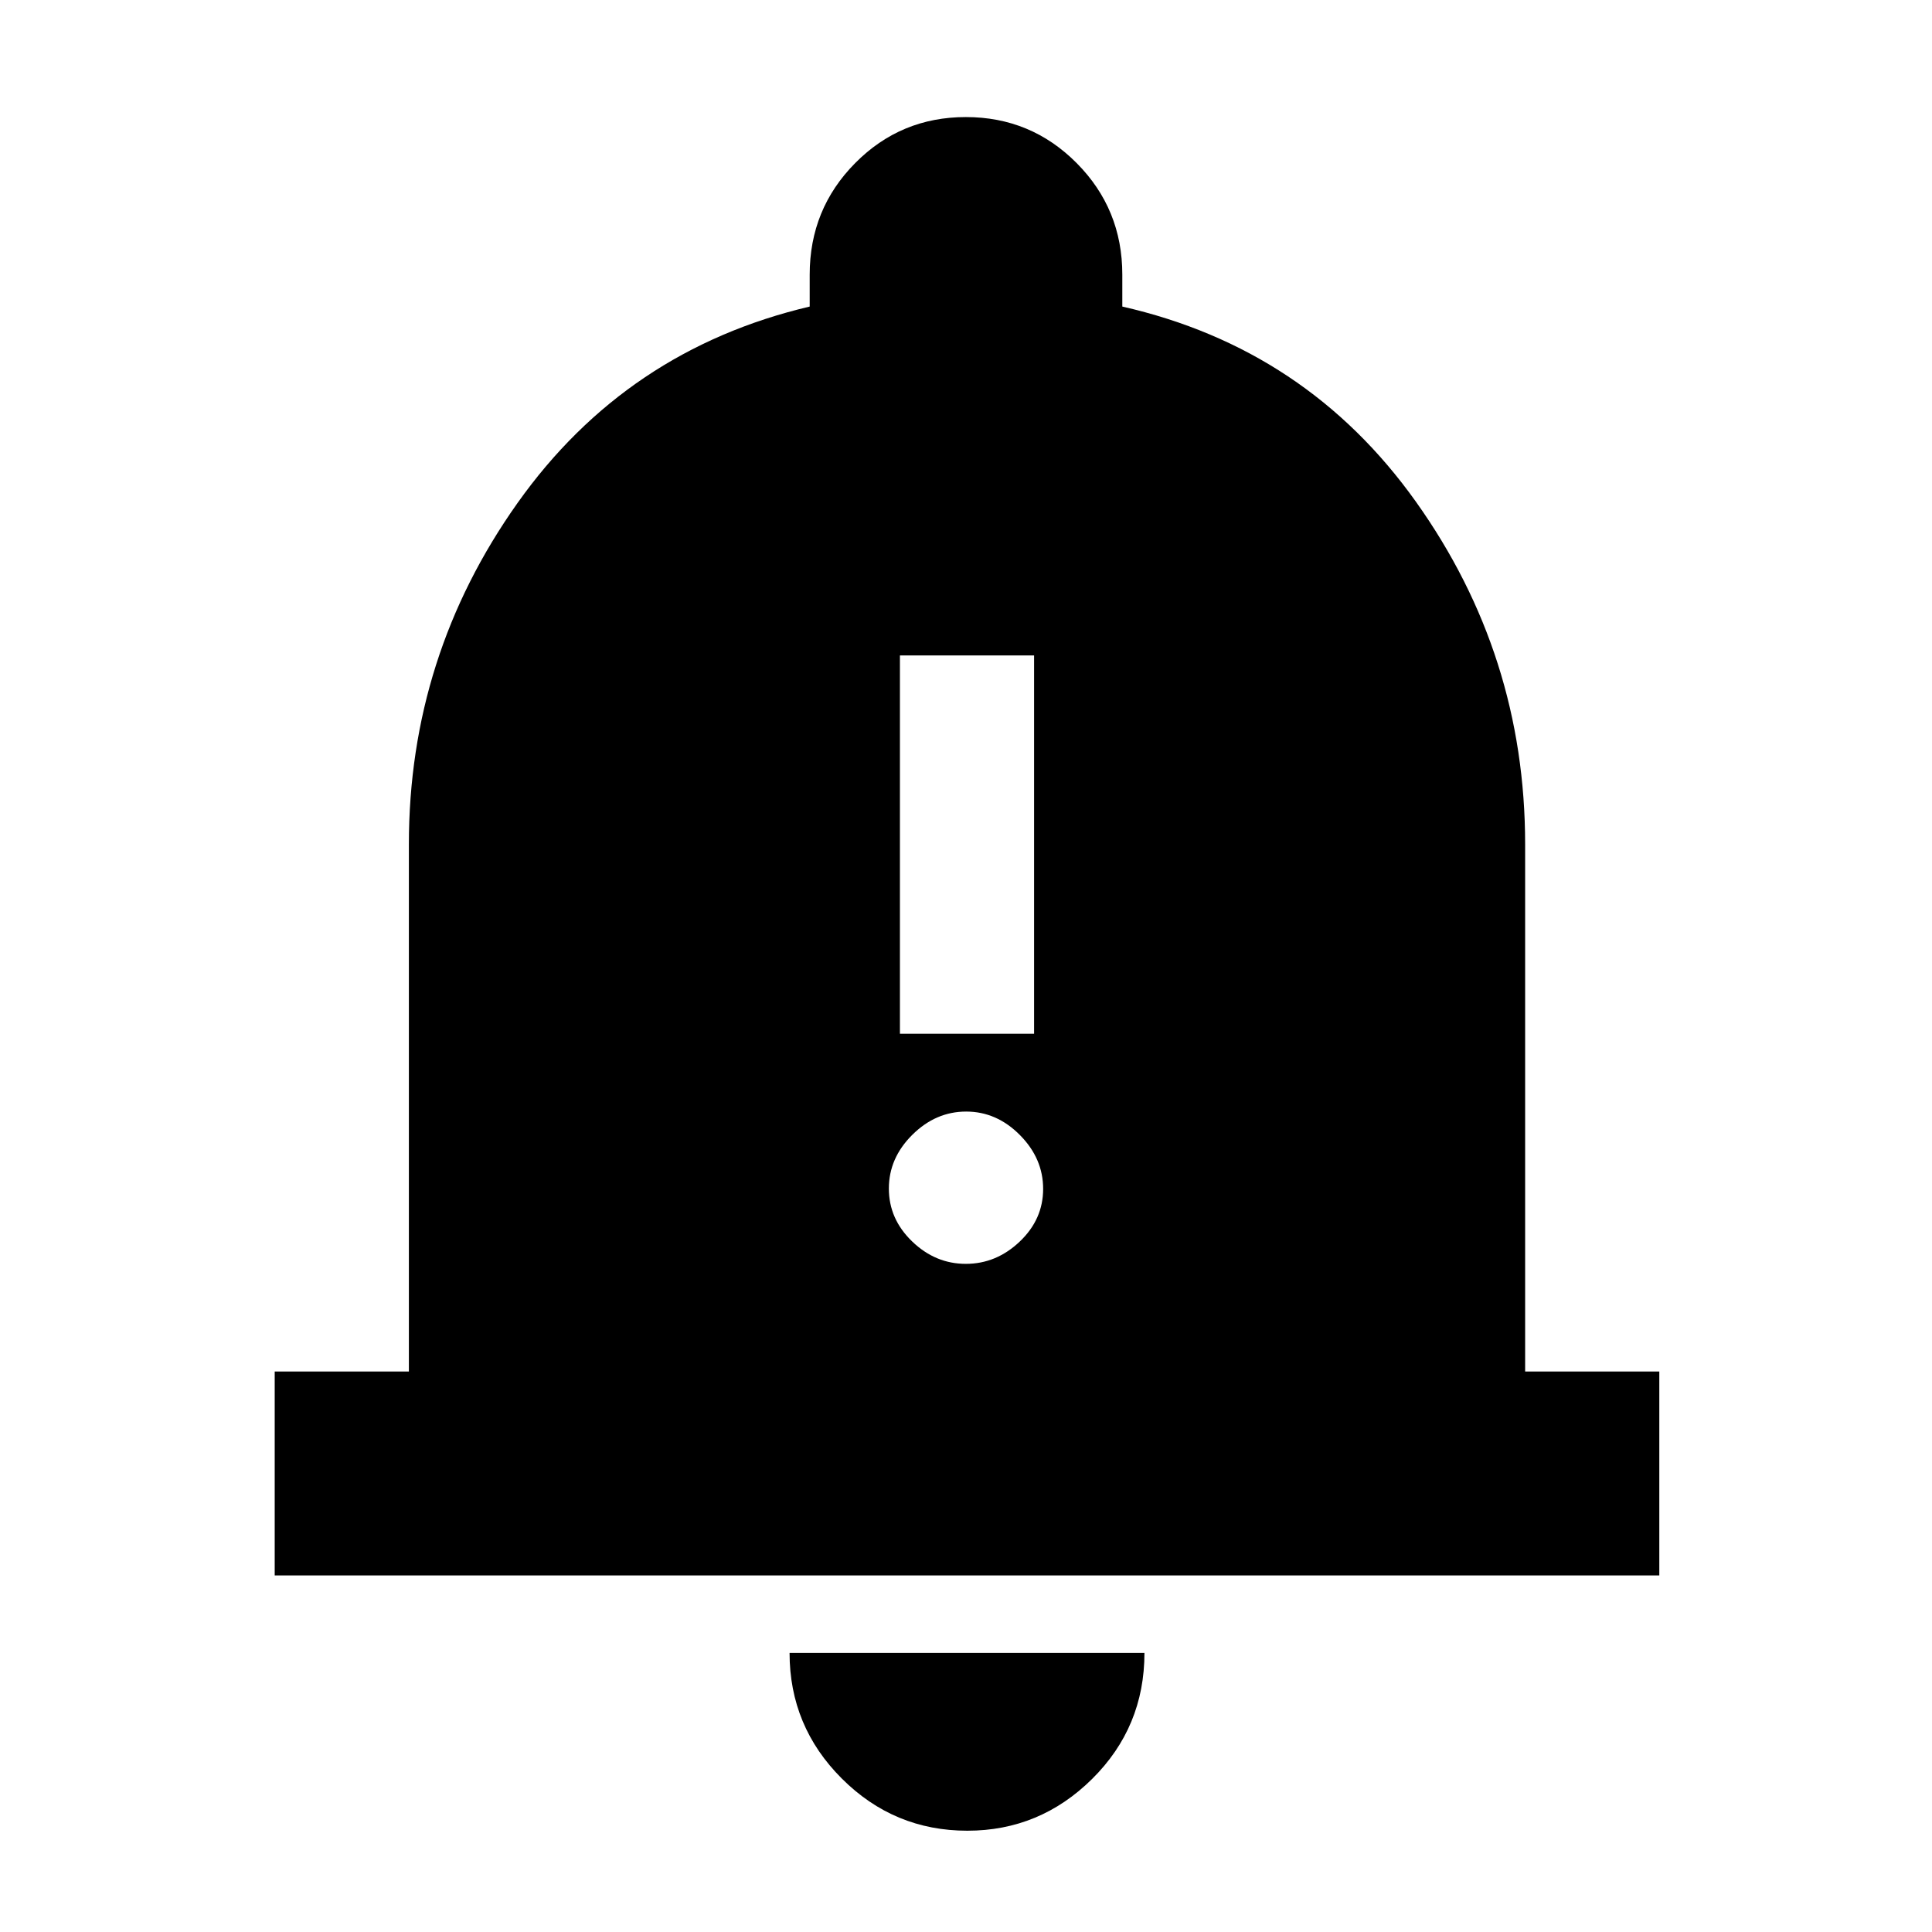 <svg xmlns="http://www.w3.org/2000/svg" height="40" viewBox="0 -960 960 960" width="40"><path d="M136.5-177.17V-278.5h66.67v-262q0-93.46 53.99-169.56 53.99-76.11 145.17-97.61v-15.86q0-32.63 22.63-55.46 22.63-22.84 54.96-22.84t55.04 22.84q22.71 22.83 22.71 55.46v15.86q91.66 20.84 145.91 97 54.25 76.17 54.25 170.17v262h66.67v101.33h-688ZM480.67-50.33q-36.45 0-62.39-25.93-25.95-25.92-25.95-62.41h176.34q0 36.84-25.98 62.59-25.99 25.75-62.02 25.75Zm-33.5-396h66.66v-188h-66.66v188ZM479.92-332q15.13 0 26.77-11.06 11.64-11.06 11.64-26.19t-11.56-26.77q-11.56-11.65-26.69-11.65t-26.77 11.56q-11.64 11.56-11.64 26.7 0 15.13 11.56 26.27Q464.79-332 479.92-332Z"/></svg>